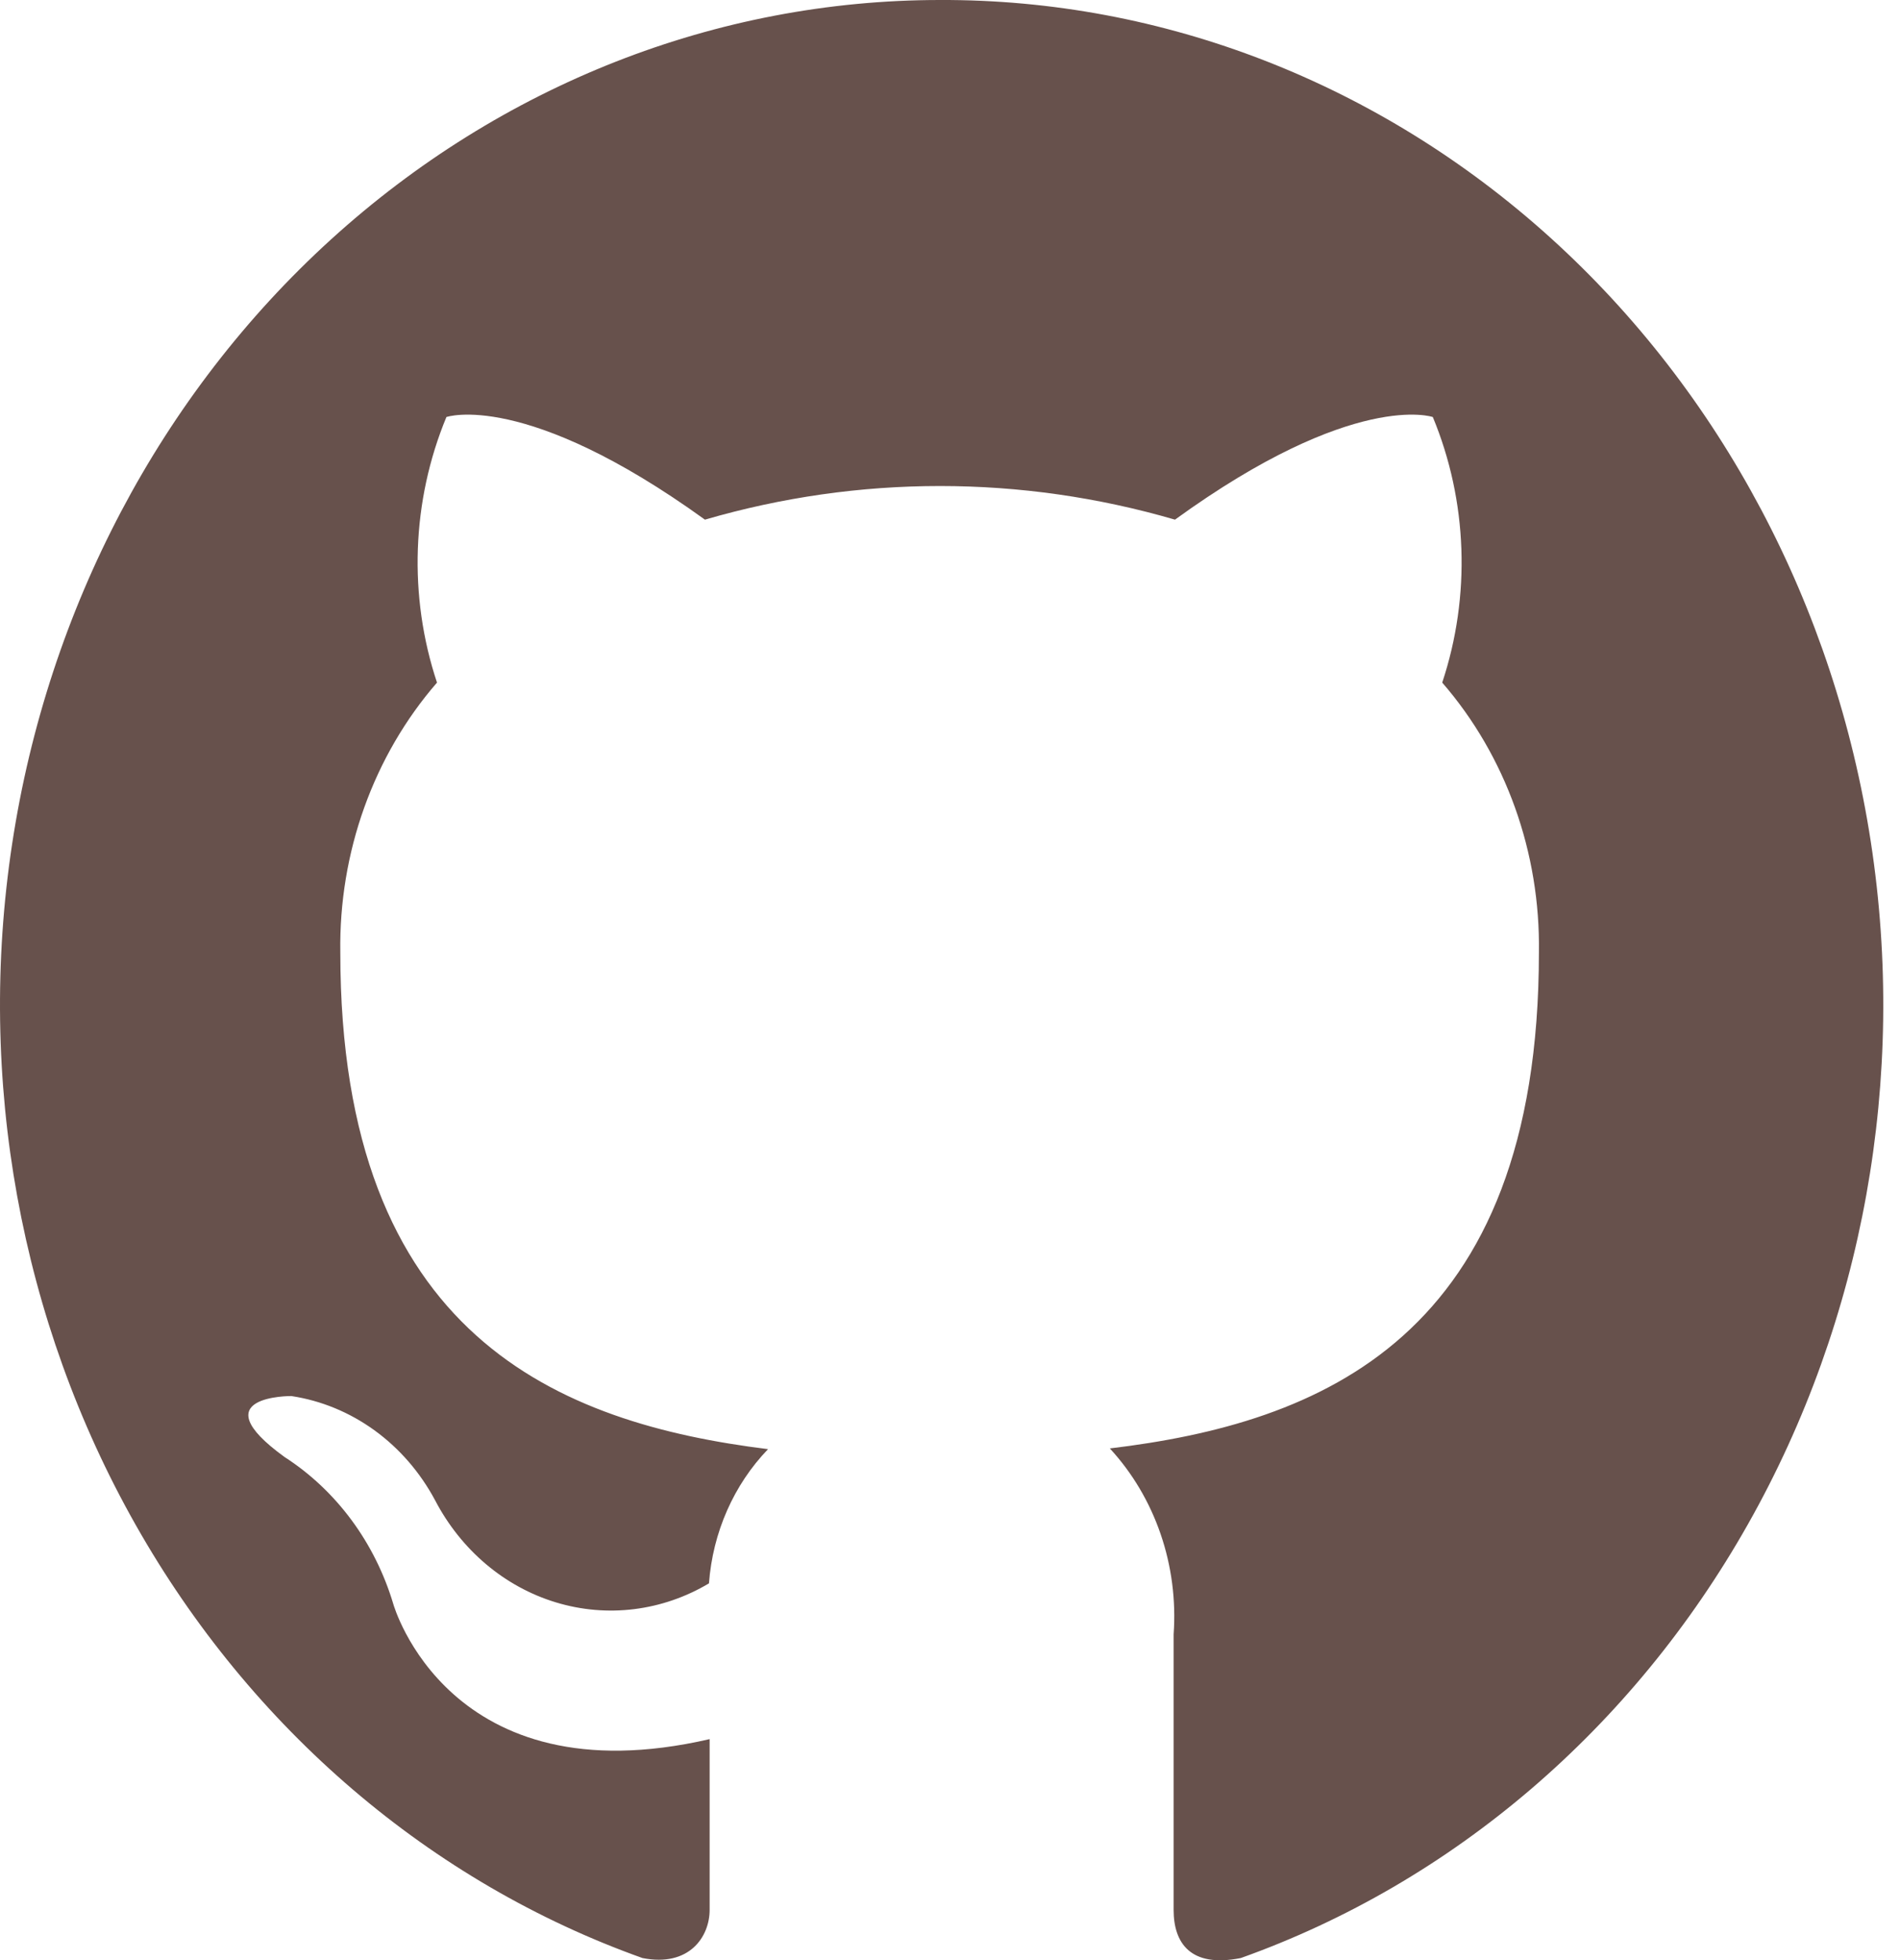 <svg width="63" height="65" viewBox="0 0 63 65" fill="none" xmlns="http://www.w3.org/2000/svg">
<path fill-rule="evenodd" clip-rule="evenodd" d="M31.167 0C23.767 0.001 16.608 2.817 10.972 7.943C5.336 13.069 1.589 20.171 0.403 27.979C-0.783 35.787 0.668 43.791 4.497 50.56C8.327 57.33 14.284 62.422 21.303 64.926C22.862 65.235 23.53 64.212 23.53 63.331V57.667C14.869 59.666 13.043 53.193 13.043 53.193C12.434 51.152 11.152 49.419 9.436 48.313C6.609 46.267 9.659 46.291 9.659 46.291C10.647 46.44 11.589 46.828 12.415 47.426C13.241 48.024 13.928 48.816 14.424 49.742C15.286 51.395 16.727 52.615 18.431 53.132C20.134 53.65 21.96 53.423 23.508 52.502C23.633 50.814 24.33 49.232 25.467 48.052C18.565 47.195 11.284 44.339 11.284 31.582C11.234 28.269 12.382 25.063 14.49 22.634C13.536 19.764 13.648 16.612 14.802 13.828C14.802 13.828 17.407 12.923 23.374 17.231C28.476 15.744 33.858 15.744 38.96 17.231C44.904 12.923 47.509 13.828 47.509 13.828C48.664 16.612 48.775 19.764 47.821 22.634C49.929 25.063 51.078 28.269 51.027 31.582C51.027 44.387 43.747 47.195 36.8 48.028C37.544 48.834 38.118 49.802 38.483 50.865C38.848 51.928 38.995 53.063 38.915 54.192V63.331C38.915 64.426 39.472 65.259 41.142 64.926C48.17 62.419 54.134 57.317 57.962 50.535C61.791 43.754 63.234 35.736 62.033 27.92C60.833 20.104 57.066 13.001 51.41 7.884C45.753 2.768 38.577 -0.027 31.167 0Z" fill="#67514C"/>
</svg>
